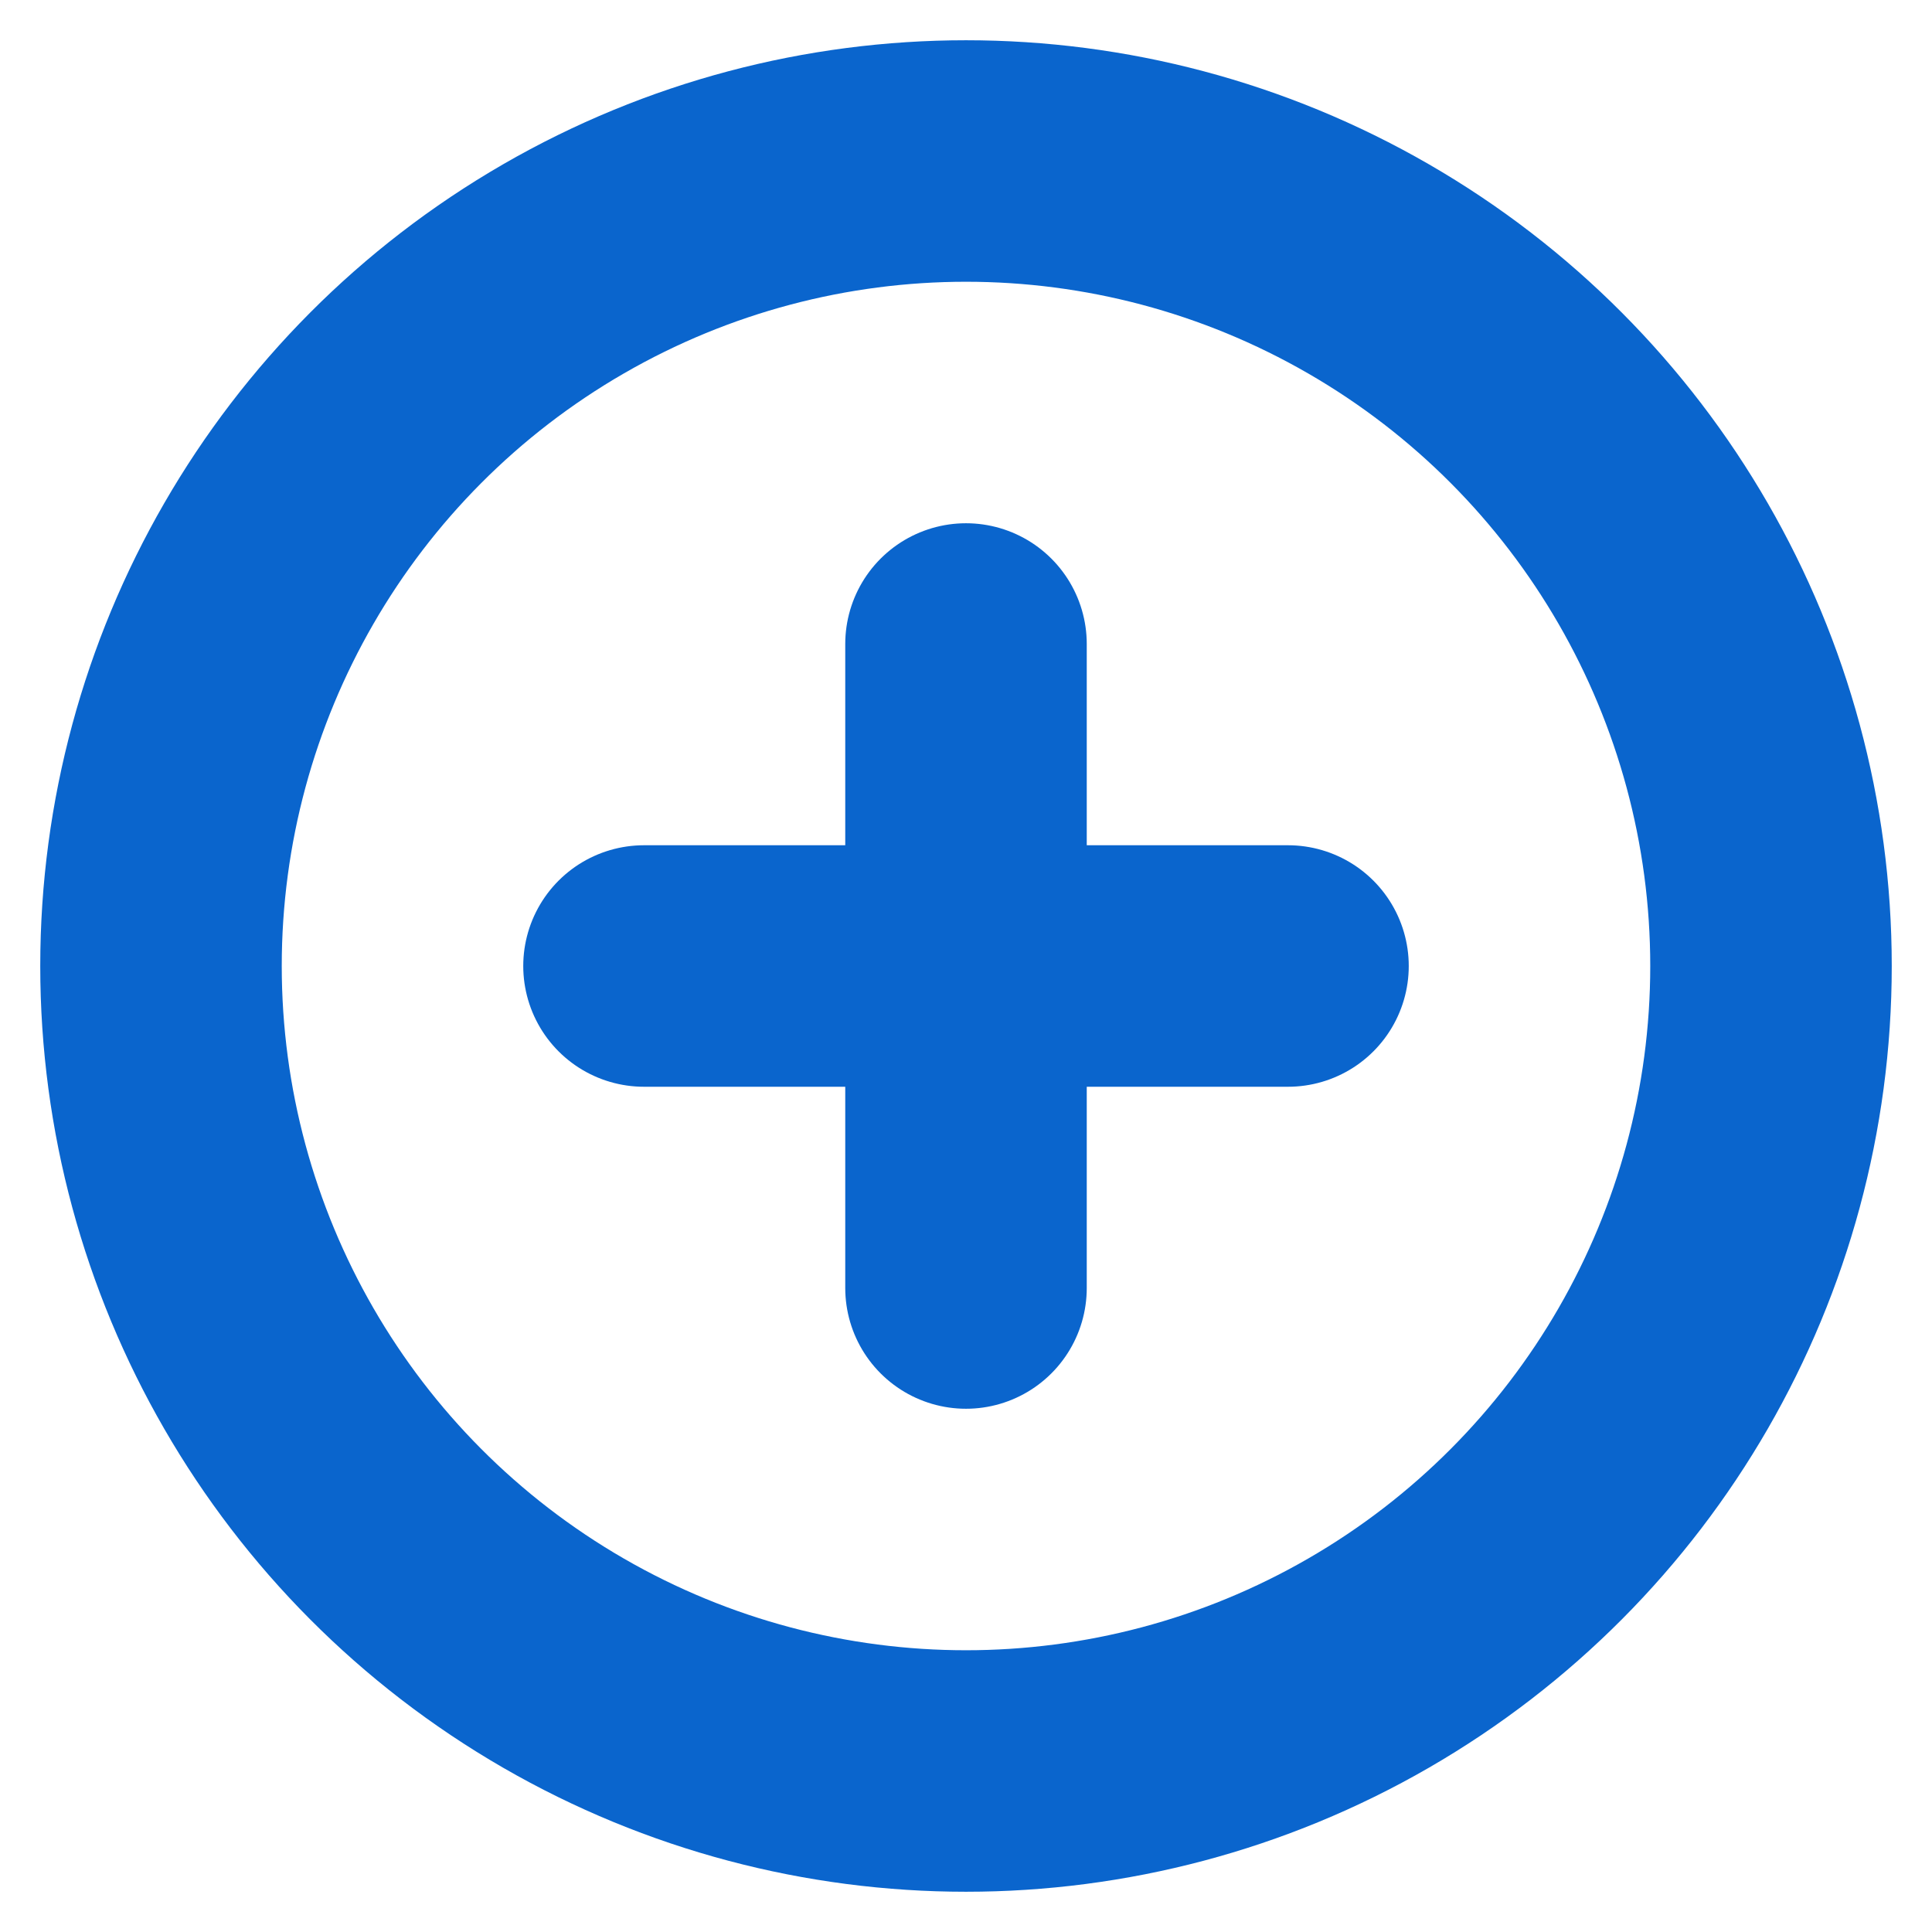 <svg xmlns="http://www.w3.org/2000/svg" width="40" height="40" viewBox="0 0 24 24" fill="none" stroke="#0a65cd" stroke-width="3" stroke-linecap="round" stroke-linejoin="round" class="feather feather-plus-circle"><circle cx="12" cy="12" r="10"></circle><line x1="12" y1="8" x2="12" y2="16"></line><line x1="8" y1="12" x2="16" y2="12"></line></svg>